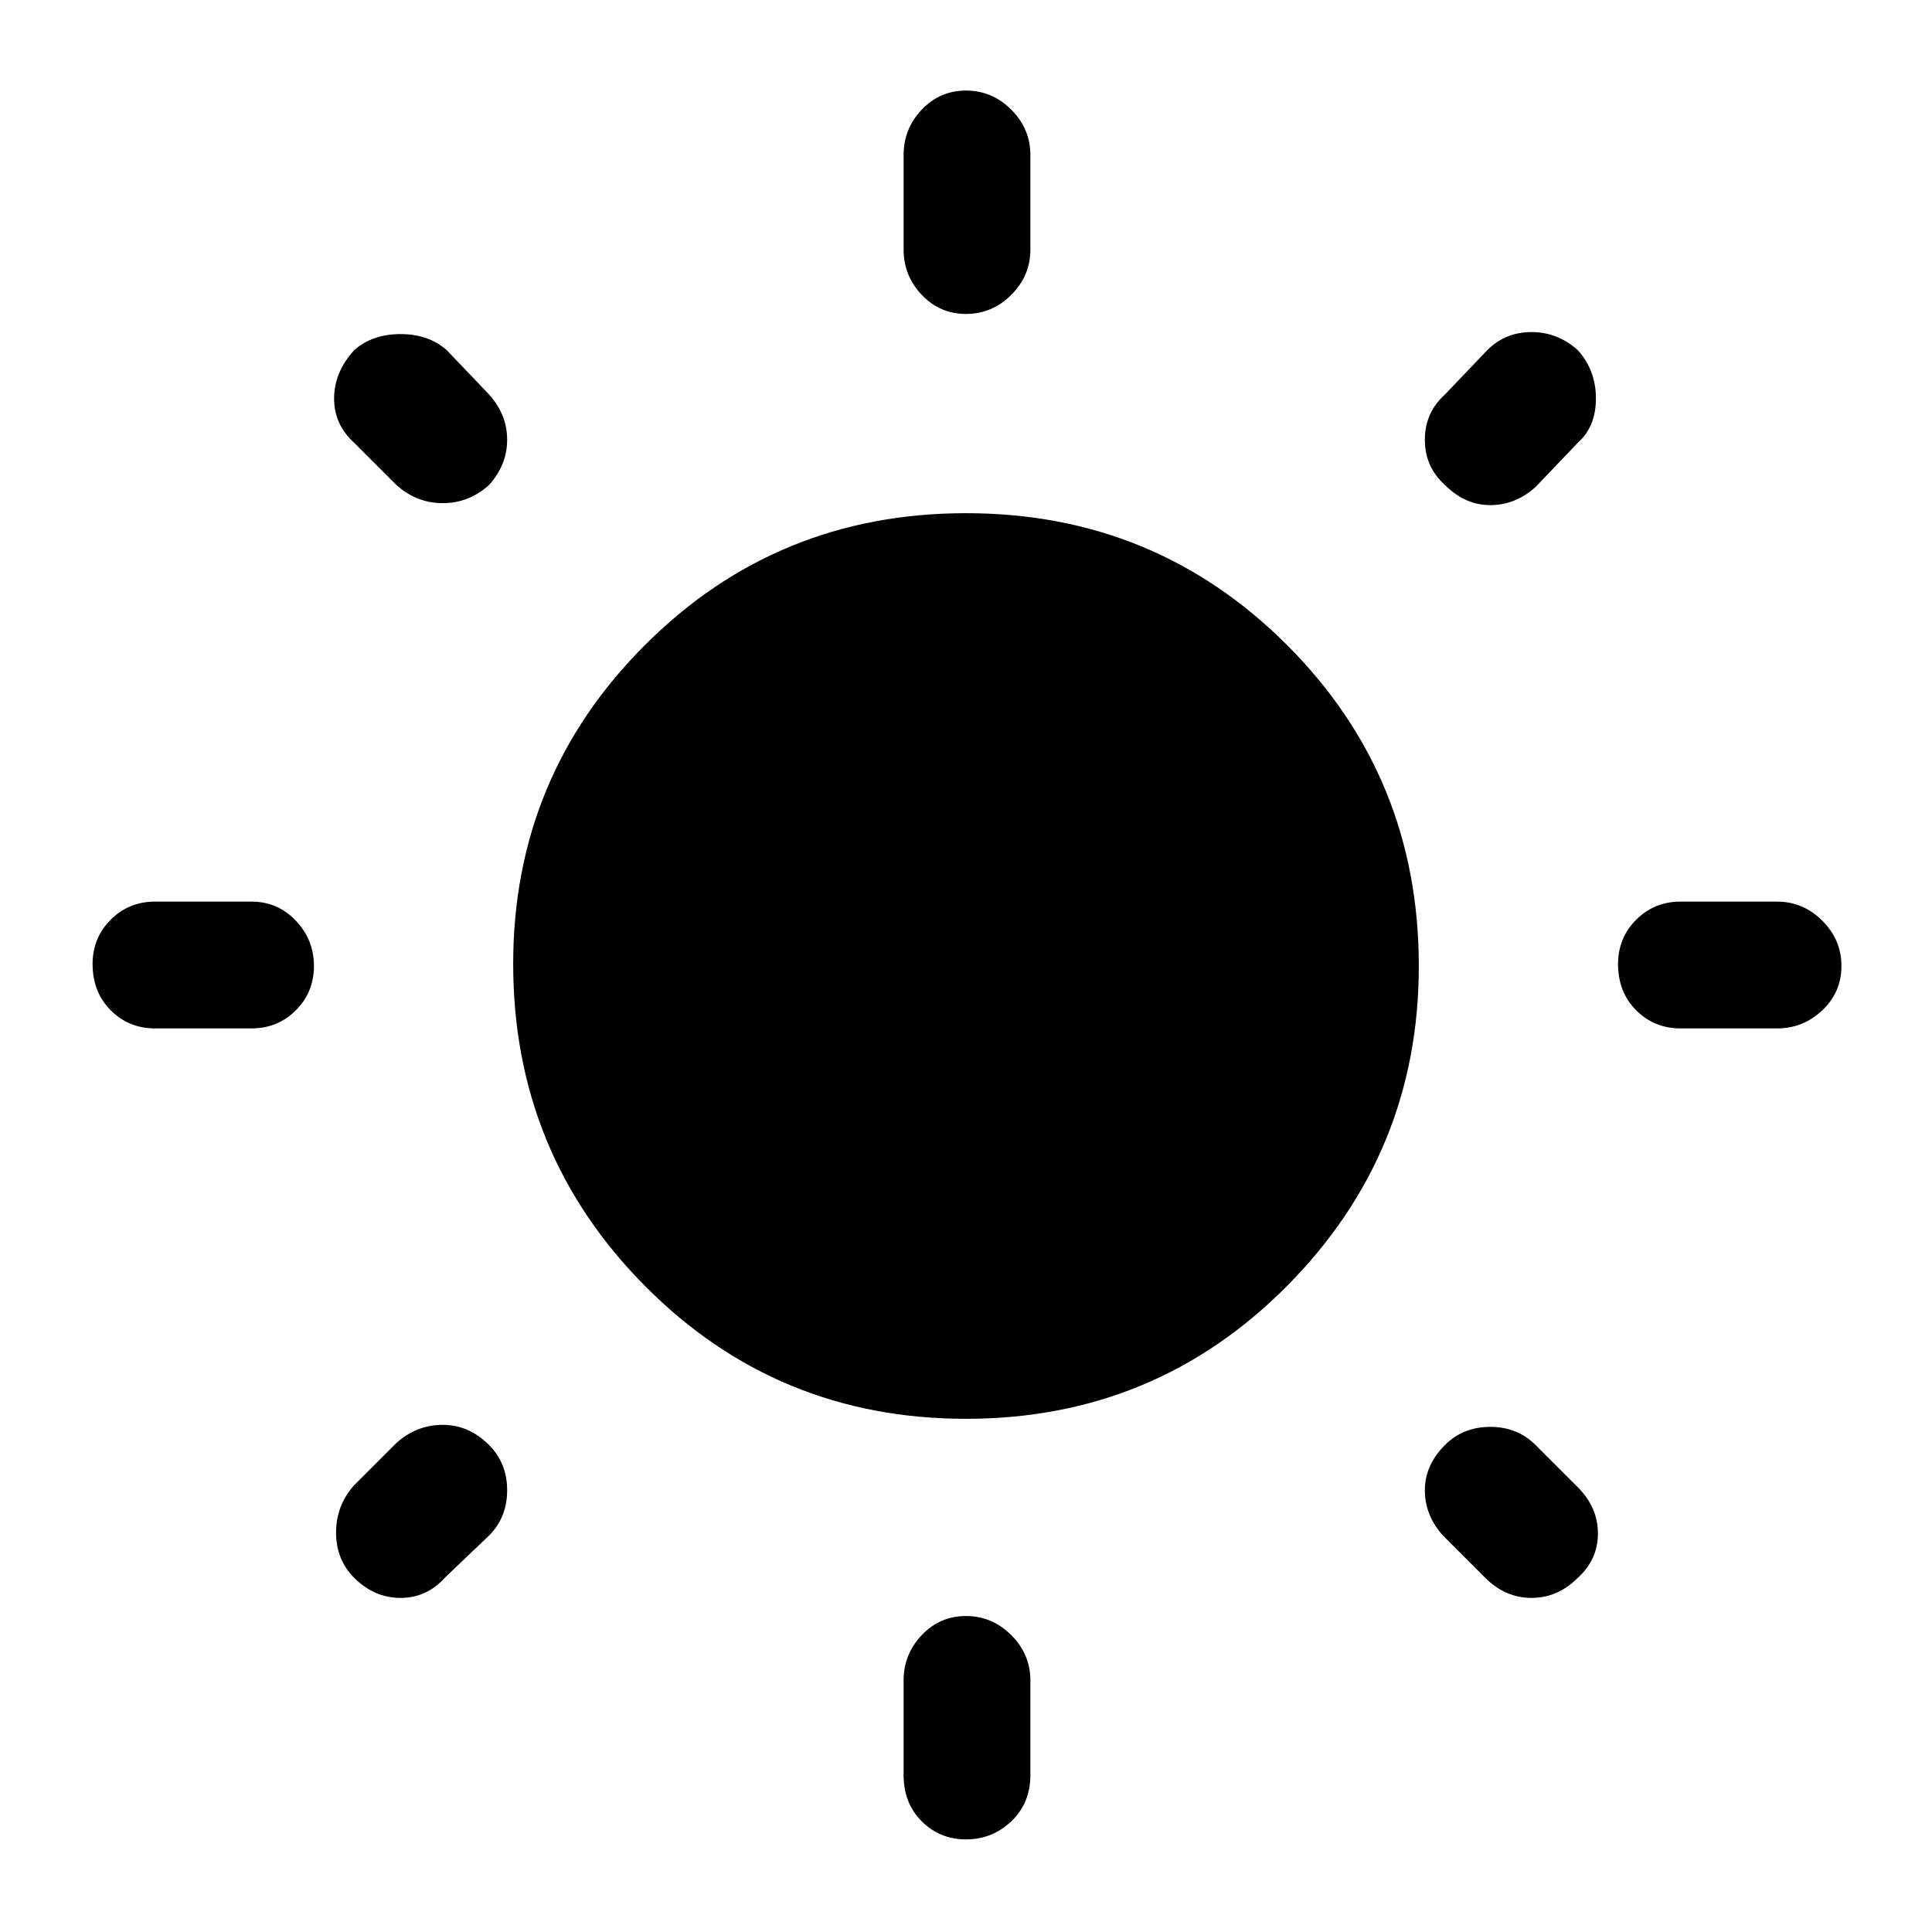 <svg xmlns="http://www.w3.org/2000/svg" height="40" width="40"><path d="M20 6.5Q19.458 6.5 19.083 6.104Q18.708 5.708 18.708 5.167V3.208Q18.708 2.667 19.083 2.271Q19.458 1.875 20 1.875Q20.542 1.875 20.938 2.271Q21.333 2.667 21.333 3.208V5.167Q21.333 5.708 20.938 6.104Q20.542 6.5 20 6.5ZM20 38.083Q19.458 38.083 19.083 37.708Q18.708 37.333 18.708 36.75V34.792Q18.708 34.25 19.083 33.854Q19.458 33.458 20 33.458Q20.542 33.458 20.938 33.854Q21.333 34.25 21.333 34.792V36.75Q21.333 37.333 20.938 37.708Q20.542 38.083 20 38.083ZM34.792 21.292Q34.25 21.292 33.875 20.917Q33.5 20.542 33.5 19.958Q33.5 19.417 33.875 19.042Q34.25 18.667 34.792 18.667H36.792Q37.333 18.667 37.729 19.062Q38.125 19.458 38.125 20Q38.125 20.542 37.729 20.917Q37.333 21.292 36.792 21.292ZM3.208 21.292Q2.667 21.292 2.292 20.917Q1.917 20.542 1.917 19.958Q1.917 19.417 2.292 19.042Q2.667 18.667 3.208 18.667H5.208Q5.75 18.667 6.125 19.062Q6.5 19.458 6.5 20Q6.5 20.542 6.125 20.917Q5.75 21.292 5.208 21.292ZM29.917 10.042Q29.5 9.667 29.5 9.104Q29.5 8.542 29.917 8.167L30.792 7.25Q31.167 6.875 31.708 6.875Q32.25 6.875 32.667 7.25Q33.042 7.667 33.042 8.25Q33.042 8.833 32.667 9.167L31.792 10.083Q31.375 10.458 30.854 10.458Q30.333 10.458 29.917 10.042ZM7.333 32.667Q6.958 32.292 6.958 31.729Q6.958 31.167 7.333 30.75L8.208 29.875Q8.625 29.5 9.167 29.5Q9.708 29.5 10.125 29.917Q10.5 30.292 10.5 30.854Q10.5 31.417 10.125 31.792L9.208 32.667Q8.833 33.083 8.292 33.083Q7.75 33.083 7.333 32.667ZM30.75 32.667 29.875 31.792Q29.5 31.375 29.5 30.854Q29.5 30.333 29.917 29.917Q30.292 29.542 30.854 29.542Q31.417 29.542 31.792 29.917L32.667 30.792Q33.083 31.208 33.083 31.75Q33.083 32.292 32.667 32.667Q32.25 33.083 31.708 33.083Q31.167 33.083 30.75 32.667ZM8.208 10.042 7.333 9.167Q6.917 8.792 6.917 8.25Q6.917 7.708 7.333 7.25Q7.708 6.917 8.292 6.917Q8.875 6.917 9.25 7.25L10.125 8.167Q10.5 8.583 10.5 9.104Q10.5 9.625 10.125 10.042Q9.708 10.417 9.167 10.417Q8.625 10.417 8.208 10.042ZM20 29.375Q16.083 29.375 13.354 26.625Q10.625 23.875 10.625 19.958Q10.625 16.083 13.354 13.354Q16.083 10.625 20 10.625Q23.917 10.625 26.646 13.354Q29.375 16.083 29.375 20Q29.375 23.875 26.646 26.625Q23.917 29.375 20 29.375Z"/></svg>